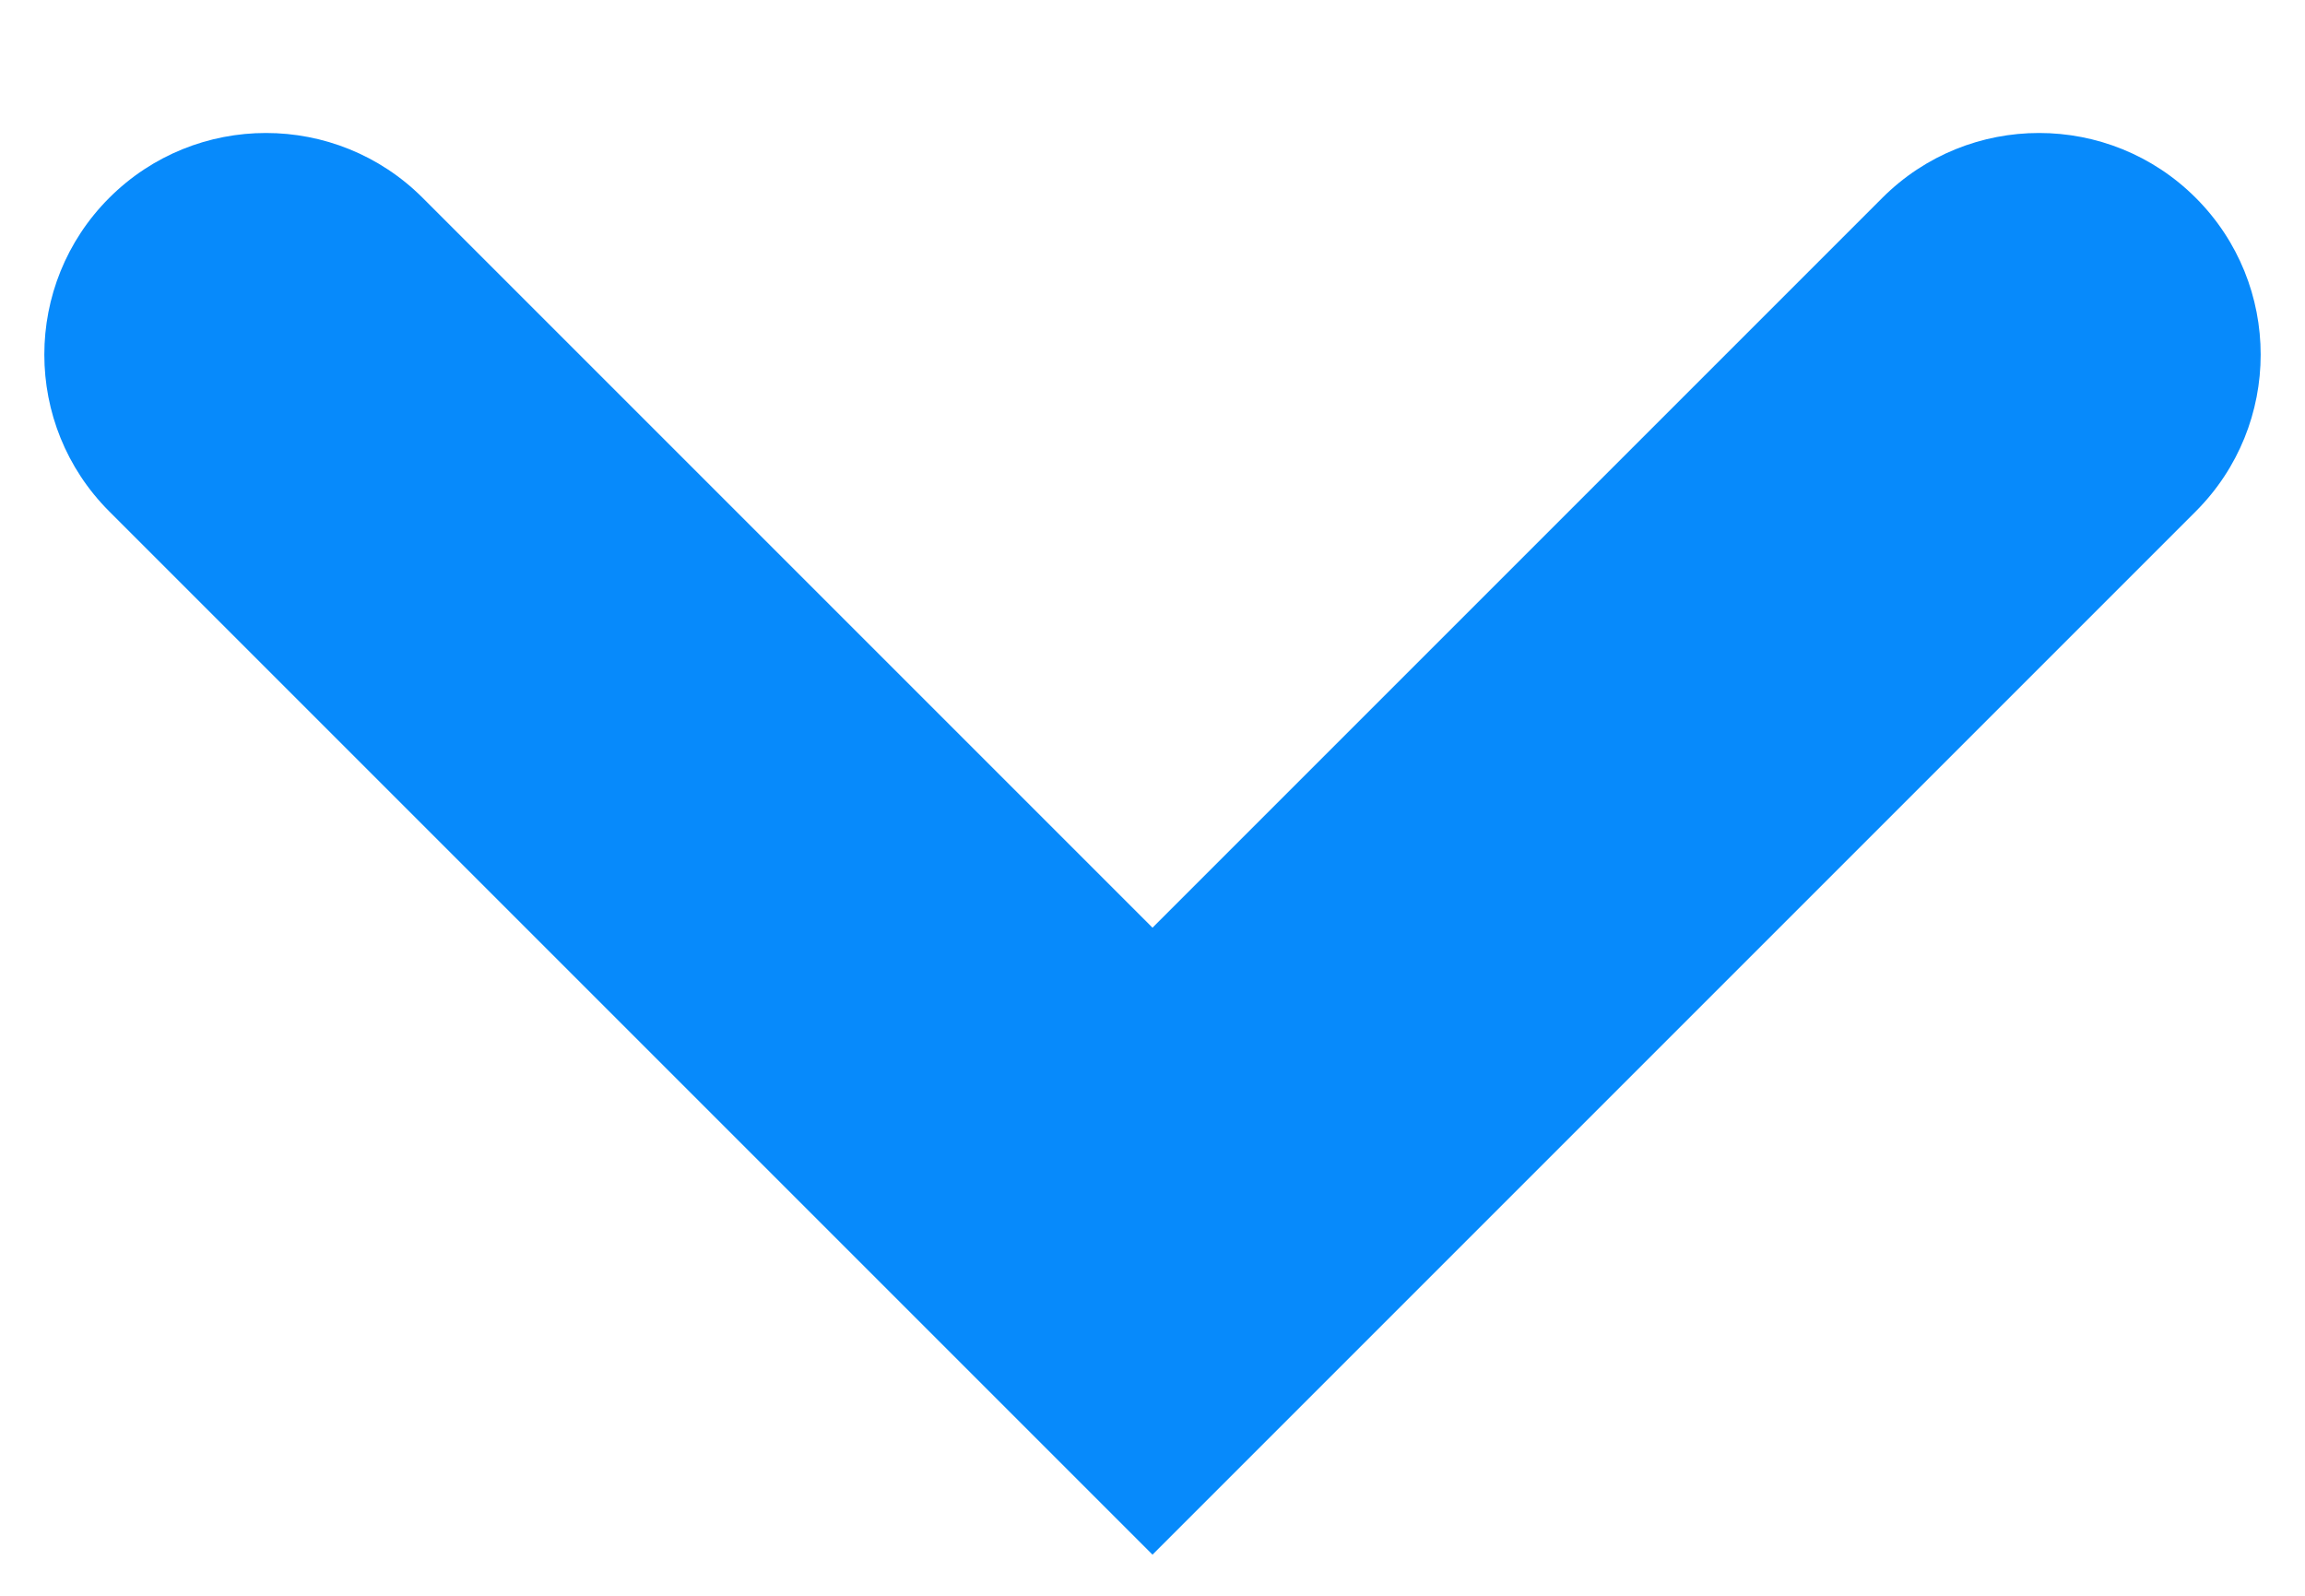 <svg width="13" height="9" viewBox="0 0 13 9" fill="none" xmlns="http://www.w3.org/2000/svg">
<path d="M2.384 1.116C1.896 0.628 1.104 0.628 0.616 1.116C0.128 1.604 0.128 2.396 0.616 2.884L2.384 1.116ZM6.5 7L5.616 7.884L6.5 8.768L7.384 7.884L6.5 7ZM12.384 2.884C12.872 2.396 12.872 1.604 12.384 1.116C11.896 0.628 11.104 0.628 10.616 1.116L12.384 2.884ZM0.616 2.884L5.616 7.884L7.384 6.116L2.384 1.116L0.616 2.884ZM7.384 7.884L12.384 2.884L10.616 1.116L5.616 6.116L7.384 7.884Z" fill="#078AFB"/>
</svg>
